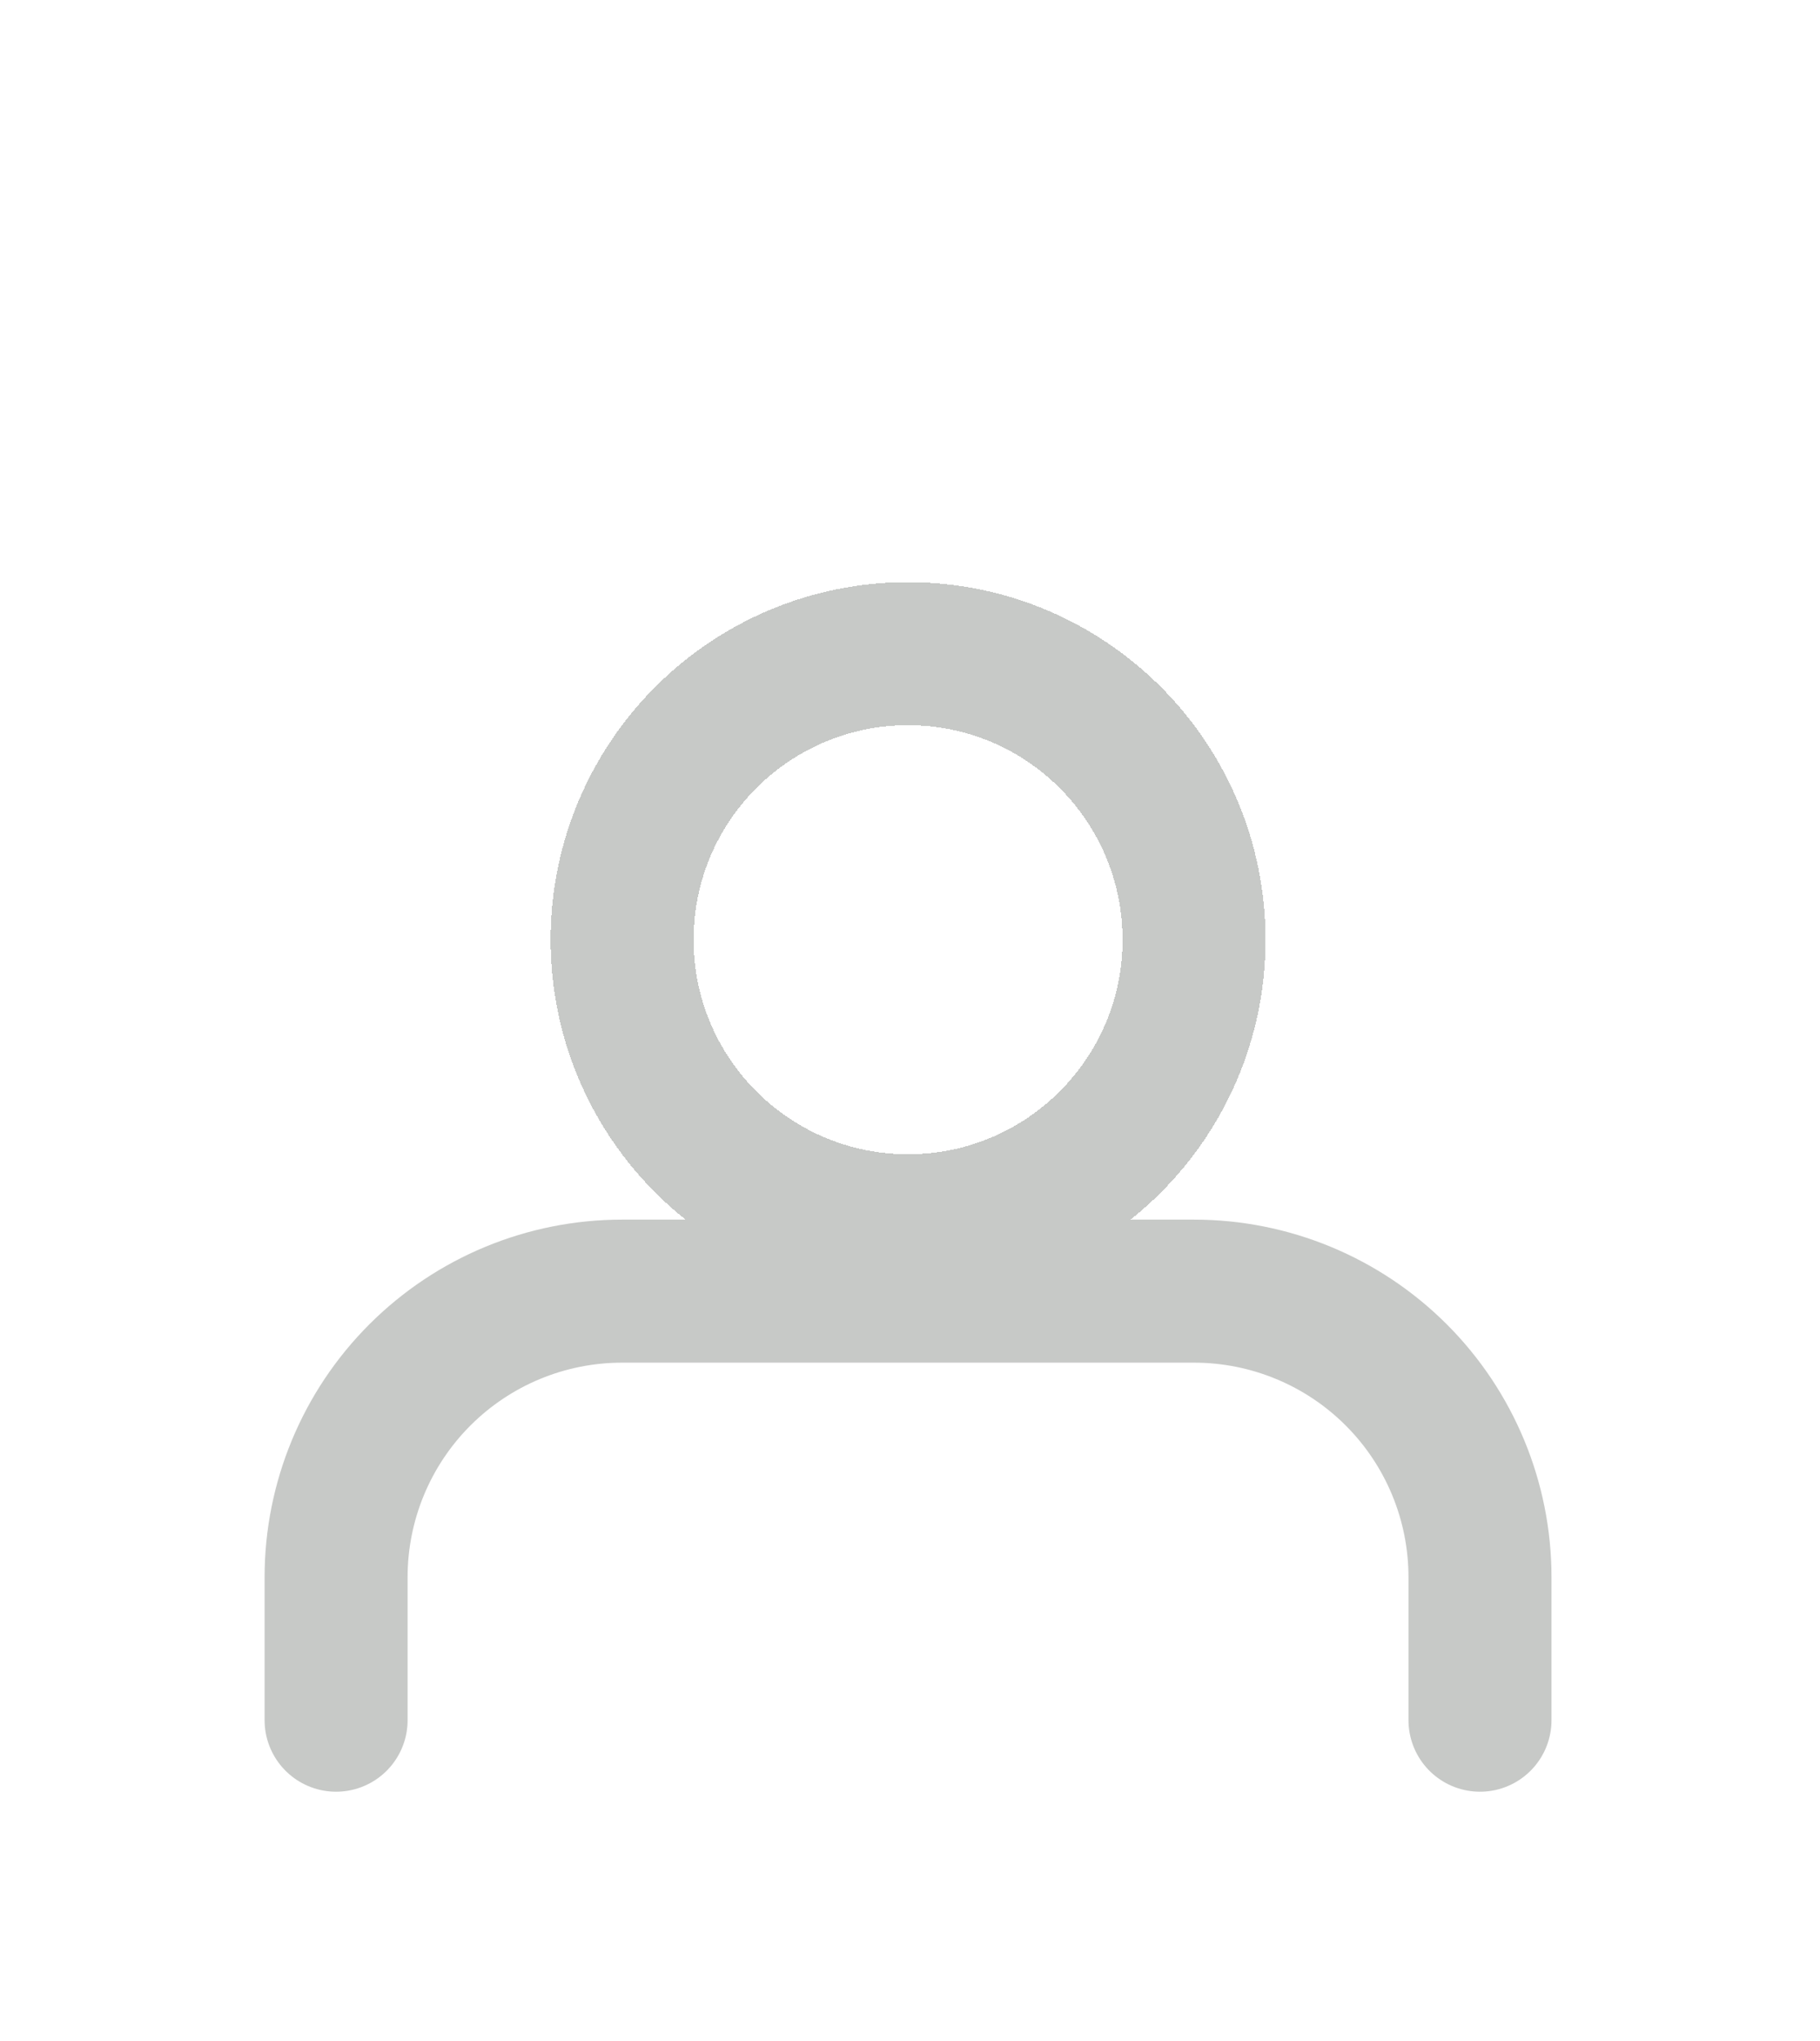 <svg width="33" height="37" viewBox="0 0 33 37" fill="none" xmlns="http://www.w3.org/2000/svg">
<g filter="url(#filter0_d_822_910)">
<path d="M26.835 27.184V24.591C26.835 23.216 26.289 21.897 25.317 20.925C24.344 19.952 23.025 19.406 21.65 19.406H11.28C9.904 19.406 8.586 19.952 7.613 20.925C6.641 21.897 6.094 23.216 6.094 24.591V27.184" stroke="#C7C9C7" stroke-width="2.593" stroke-linecap="round" stroke-linejoin="round"/>
<g filter="url(#filter1_d_822_910)">
<path d="M16.465 14.221C19.328 14.221 21.65 11.899 21.65 9.036C21.65 6.172 19.328 3.85 16.465 3.85C13.601 3.85 11.28 6.172 11.28 9.036C11.28 11.899 13.601 14.221 16.465 14.221Z" stroke="#C7C9C7" stroke-width="2.593" stroke-linecap="round" stroke-linejoin="round" shape-rendering="crispEdges"/>
</g>
</g>
<defs>
<filter id="filter0_d_822_910" x="-3.556" y="0.444" width="39.111" height="39.111" filterUnits="userSpaceOnUse" color-interpolation-filters="sRGB">
<feFlood flood-opacity="0" result="BackgroundImageFix"/>
<feColorMatrix in="SourceAlpha" type="matrix" values="0 0 0 0 0 0 0 0 0 0 0 0 0 0 0 0 0 0 127 0" result="hardAlpha"/>
<feOffset dy="4"/>
<feGaussianBlur stdDeviation="2"/>
<feComposite in2="hardAlpha" operator="out"/>
<feColorMatrix type="matrix" values="0 0 0 0 0 0 0 0 0 0 0 0 0 0 0 0 0 0 0.25 0"/>
<feBlend mode="normal" in2="BackgroundImageFix" result="effect1_dropShadow_822_910"/>
<feBlend mode="normal" in="SourceGraphic" in2="effect1_dropShadow_822_910" result="shape"/>
</filter>
<filter id="filter1_d_822_910" x="5.983" y="2.554" width="20.963" height="20.963" filterUnits="userSpaceOnUse" color-interpolation-filters="sRGB">
<feFlood flood-opacity="0" result="BackgroundImageFix"/>
<feColorMatrix in="SourceAlpha" type="matrix" values="0 0 0 0 0 0 0 0 0 0 0 0 0 0 0 0 0 0 127 0" result="hardAlpha"/>
<feOffset dy="4"/>
<feGaussianBlur stdDeviation="2"/>
<feComposite in2="hardAlpha" operator="out"/>
<feColorMatrix type="matrix" values="0 0 0 0 0 0 0 0 0 0 0 0 0 0 0 0 0 0 0.25 0"/>
<feBlend mode="normal" in2="BackgroundImageFix" result="effect1_dropShadow_822_910"/>
<feBlend mode="normal" in="SourceGraphic" in2="effect1_dropShadow_822_910" result="shape"/>
</filter>
</defs>
</svg>
